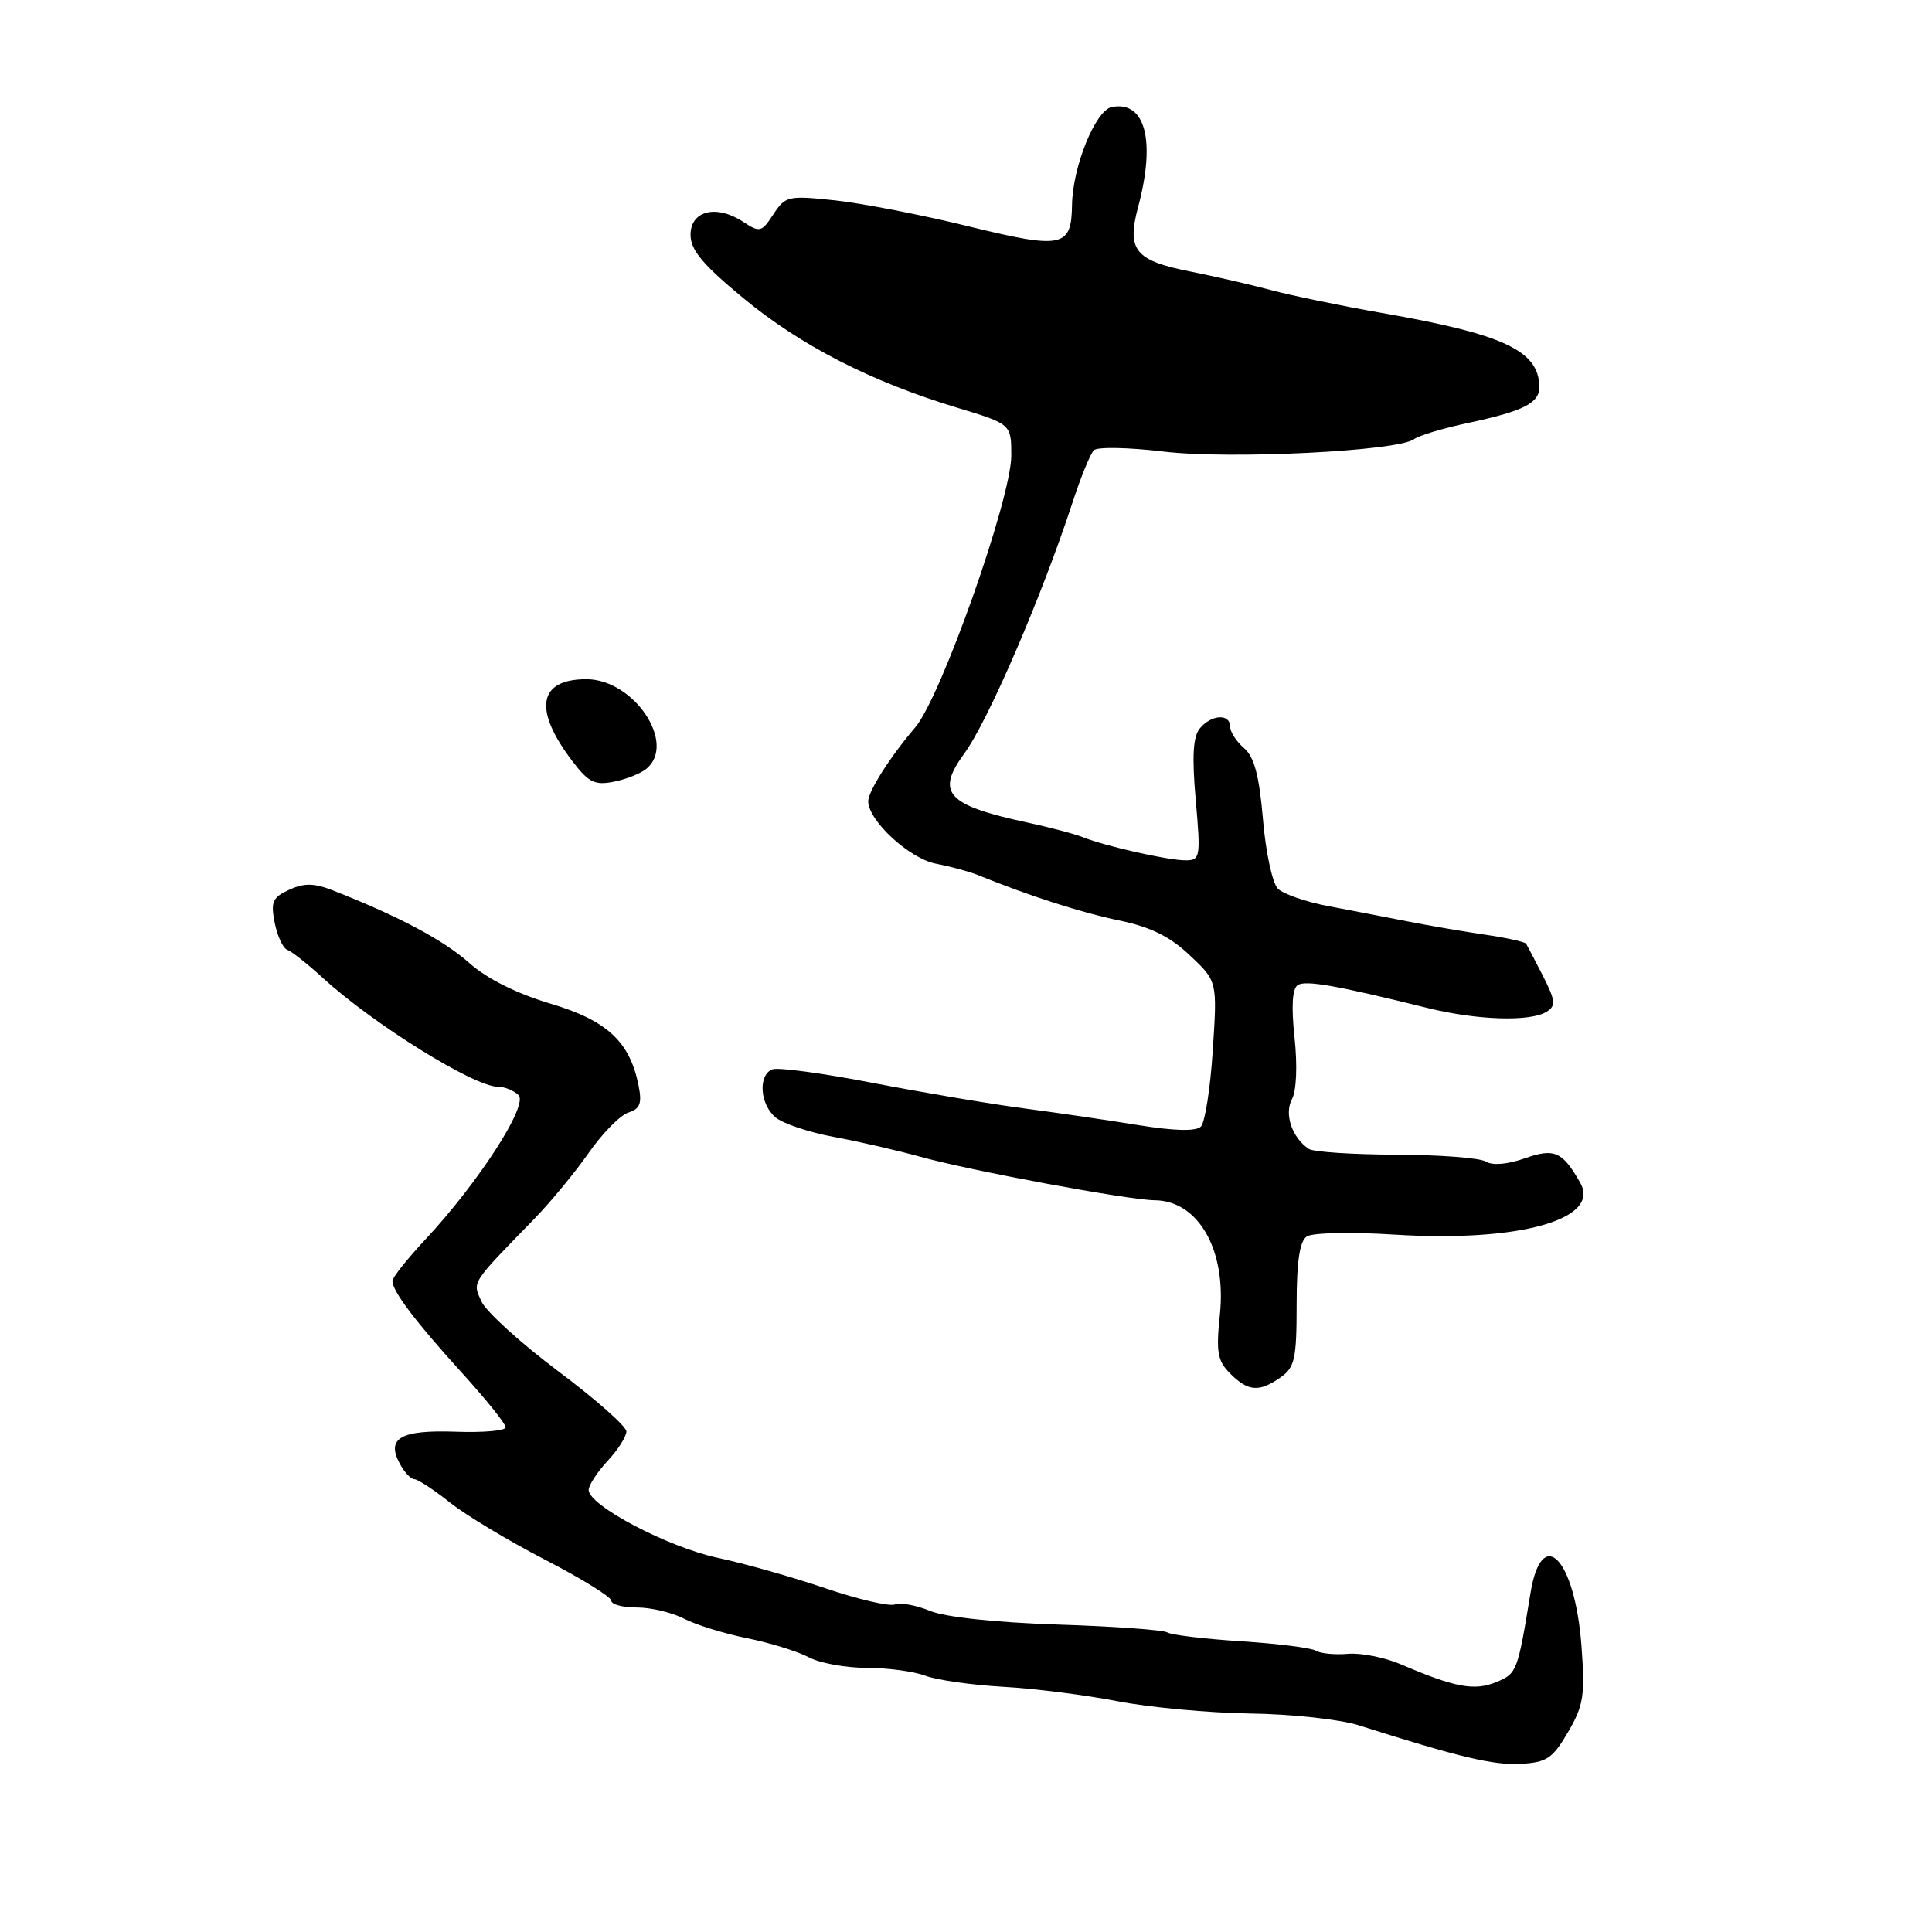 <?xml version="1.0" encoding="UTF-8" standalone="no"?>
<!DOCTYPE svg PUBLIC "-//W3C//DTD SVG 1.1//EN" "http://www.w3.org/Graphics/SVG/1.1/DTD/svg11.dtd" >
<svg xmlns="http://www.w3.org/2000/svg" xmlns:xlink="http://www.w3.org/1999/xlink" version="1.1" viewBox="0 0 256 256">
 <g >
 <path fill="currentColor"
d=" M 207.78 229.50 C 209.84 225.97 210.04 224.63 209.55 218.07 C 208.68 206.48 204.30 201.94 202.80 211.08 C 201.08 221.56 201.00 221.76 198.23 222.90 C 195.35 224.08 192.74 223.59 185.62 220.53 C 183.49 219.62 180.34 218.99 178.61 219.14 C 176.88 219.29 174.97 219.10 174.37 218.73 C 173.76 218.35 169.31 217.79 164.47 217.48 C 159.63 217.17 155.23 216.64 154.69 216.31 C 154.15 215.97 147.59 215.50 140.10 215.26 C 131.88 214.99 125.21 214.27 123.23 213.45 C 121.42 212.70 119.34 212.32 118.59 212.60 C 117.84 212.89 113.69 211.92 109.36 210.45 C 105.04 208.98 98.61 207.16 95.07 206.41 C 88.49 205.00 78.00 199.48 78.00 197.43 C 78.00 196.81 79.12 195.08 80.50 193.59 C 81.88 192.11 83.00 190.35 83.00 189.68 C 83.00 189.01 78.93 185.41 73.96 181.69 C 68.99 177.96 64.42 173.81 63.80 172.46 C 62.59 169.80 62.33 170.20 70.80 161.50 C 72.94 159.30 76.18 155.37 78.00 152.77 C 79.82 150.16 82.19 147.76 83.26 147.42 C 84.82 146.92 85.09 146.20 84.61 143.82 C 83.45 138.01 80.43 135.21 72.89 132.97 C 68.44 131.64 64.52 129.68 62.18 127.60 C 58.82 124.60 52.88 121.43 44.20 118.02 C 41.64 117.01 40.34 116.98 38.34 117.89 C 36.11 118.91 35.85 119.49 36.40 122.28 C 36.76 124.05 37.50 125.66 38.06 125.85 C 38.62 126.04 40.75 127.72 42.79 129.59 C 49.47 135.70 62.82 144.00 65.98 144.00 C 66.87 144.00 68.10 144.50 68.71 145.11 C 70.03 146.43 63.43 156.65 56.39 164.21 C 53.97 166.80 52.00 169.28 52.00 169.73 C 52.00 171.10 55.07 175.15 61.19 181.89 C 64.39 185.41 67.00 188.66 67.00 189.12 C 67.00 189.58 64.04 189.84 60.42 189.71 C 53.09 189.45 51.15 190.55 52.97 193.94 C 53.57 195.07 54.44 196.00 54.90 196.00 C 55.35 196.00 57.46 197.38 59.59 199.07 C 61.71 200.76 67.40 204.18 72.22 206.67 C 77.05 209.16 81.00 211.61 81.00 212.10 C 81.00 212.60 82.52 213.00 84.39 213.00 C 86.25 213.00 89.06 213.67 90.63 214.48 C 92.20 215.30 95.97 216.46 98.99 217.07 C 102.02 217.68 105.69 218.82 107.15 219.59 C 108.61 220.37 112.07 221.00 114.84 221.00 C 117.61 221.00 121.10 221.47 122.60 222.04 C 124.10 222.61 128.74 223.27 132.92 223.51 C 137.09 223.74 143.93 224.61 148.12 225.43 C 152.30 226.24 160.18 226.97 165.62 227.05 C 171.05 227.12 177.53 227.82 180.00 228.60 C 193.39 232.85 197.87 233.91 201.47 233.72 C 204.96 233.53 205.73 233.01 207.78 229.50 Z  M 169.68 182.51 C 171.56 181.20 171.81 180.05 171.81 172.88 C 171.81 167.17 172.21 164.47 173.15 163.84 C 173.89 163.34 179.10 163.23 184.73 163.59 C 201.22 164.63 212.16 161.59 209.39 156.73 C 207.04 152.58 205.96 152.10 202.06 153.48 C 199.75 154.29 197.76 154.46 196.90 153.92 C 196.13 153.43 190.78 153.02 185.00 153.00 C 179.22 152.98 174.01 152.64 173.41 152.23 C 171.19 150.73 170.14 147.61 171.19 145.65 C 171.79 144.52 171.93 141.19 171.53 137.47 C 171.09 133.29 171.23 130.98 171.97 130.52 C 173.04 129.86 177.13 130.58 189.23 133.58 C 195.75 135.19 202.81 135.41 204.95 134.05 C 206.18 133.27 206.11 132.59 204.45 129.32 C 203.38 127.22 202.37 125.30 202.22 125.05 C 202.06 124.80 199.58 124.26 196.72 123.84 C 193.85 123.42 189.25 122.63 186.50 122.09 C 183.75 121.55 179.06 120.64 176.07 120.08 C 173.08 119.52 170.04 118.47 169.32 117.75 C 168.60 117.03 167.71 112.90 167.35 108.57 C 166.85 102.75 166.20 100.30 164.84 99.13 C 163.83 98.26 163.00 96.98 163.00 96.28 C 163.00 94.53 160.52 94.67 158.99 96.51 C 158.08 97.60 157.93 100.20 158.44 106.01 C 159.11 113.63 159.04 114.00 157.08 114.00 C 154.76 114.00 146.53 112.14 143.50 110.94 C 142.40 110.50 139.03 109.61 136.00 108.96 C 125.48 106.70 123.97 105.04 127.75 99.88 C 130.92 95.56 138.02 79.10 142.14 66.50 C 143.22 63.20 144.48 60.12 144.94 59.66 C 145.40 59.20 149.54 59.28 154.14 59.83 C 162.91 60.89 185.27 59.78 187.37 58.19 C 187.99 57.72 191.20 56.75 194.50 56.05 C 201.94 54.46 204.01 53.41 203.97 51.21 C 203.87 46.44 199.23 44.28 183.00 41.45 C 177.78 40.54 171.25 39.19 168.50 38.46 C 165.75 37.72 160.95 36.62 157.83 36.00 C 150.39 34.54 149.27 33.17 150.81 27.41 C 153.16 18.63 151.76 13.32 147.32 14.18 C 145.17 14.59 142.13 22.06 142.05 27.13 C 141.97 32.80 140.81 33.04 128.34 29.99 C 122.20 28.48 114.25 26.94 110.66 26.55 C 104.43 25.89 104.07 25.97 102.48 28.39 C 100.92 30.78 100.68 30.84 98.47 29.39 C 94.92 27.06 91.50 27.91 91.50 31.11 C 91.50 33.13 93.10 35.04 98.50 39.51 C 106.11 45.80 115.42 50.57 126.75 54.00 C 134.00 56.19 134.00 56.19 134.00 60.37 C 134.00 66.05 124.68 92.42 121.26 96.40 C 117.94 100.28 115.00 104.91 115.04 106.21 C 115.12 108.81 120.51 113.76 124.00 114.44 C 125.92 114.81 128.40 115.48 129.50 115.92 C 136.46 118.74 143.26 120.92 148.26 121.96 C 152.44 122.82 155.00 124.08 157.65 126.58 C 161.30 130.01 161.30 130.01 160.70 139.15 C 160.38 144.18 159.67 148.73 159.12 149.28 C 158.48 149.92 155.63 149.86 150.82 149.08 C 146.79 148.42 139.90 147.42 135.50 146.84 C 131.10 146.26 122.15 144.74 115.60 143.48 C 109.06 142.21 103.10 141.41 102.35 141.69 C 100.44 142.43 100.67 146.28 102.75 148.05 C 103.71 148.87 107.20 150.04 110.50 150.65 C 113.80 151.26 118.97 152.45 122.00 153.29 C 128.68 155.14 149.54 159.01 153.00 159.04 C 158.80 159.09 162.53 165.64 161.64 174.20 C 161.12 179.18 161.32 180.32 163.01 182.01 C 165.39 184.39 166.85 184.50 169.68 182.51 Z  M 85.65 101.87 C 89.70 98.52 83.99 90.00 77.70 90.00 C 71.32 90.00 70.63 94.01 75.83 100.84 C 77.99 103.68 78.81 104.09 81.34 103.58 C 82.97 103.26 84.91 102.49 85.65 101.87 Z "/>
</g>
</svg>